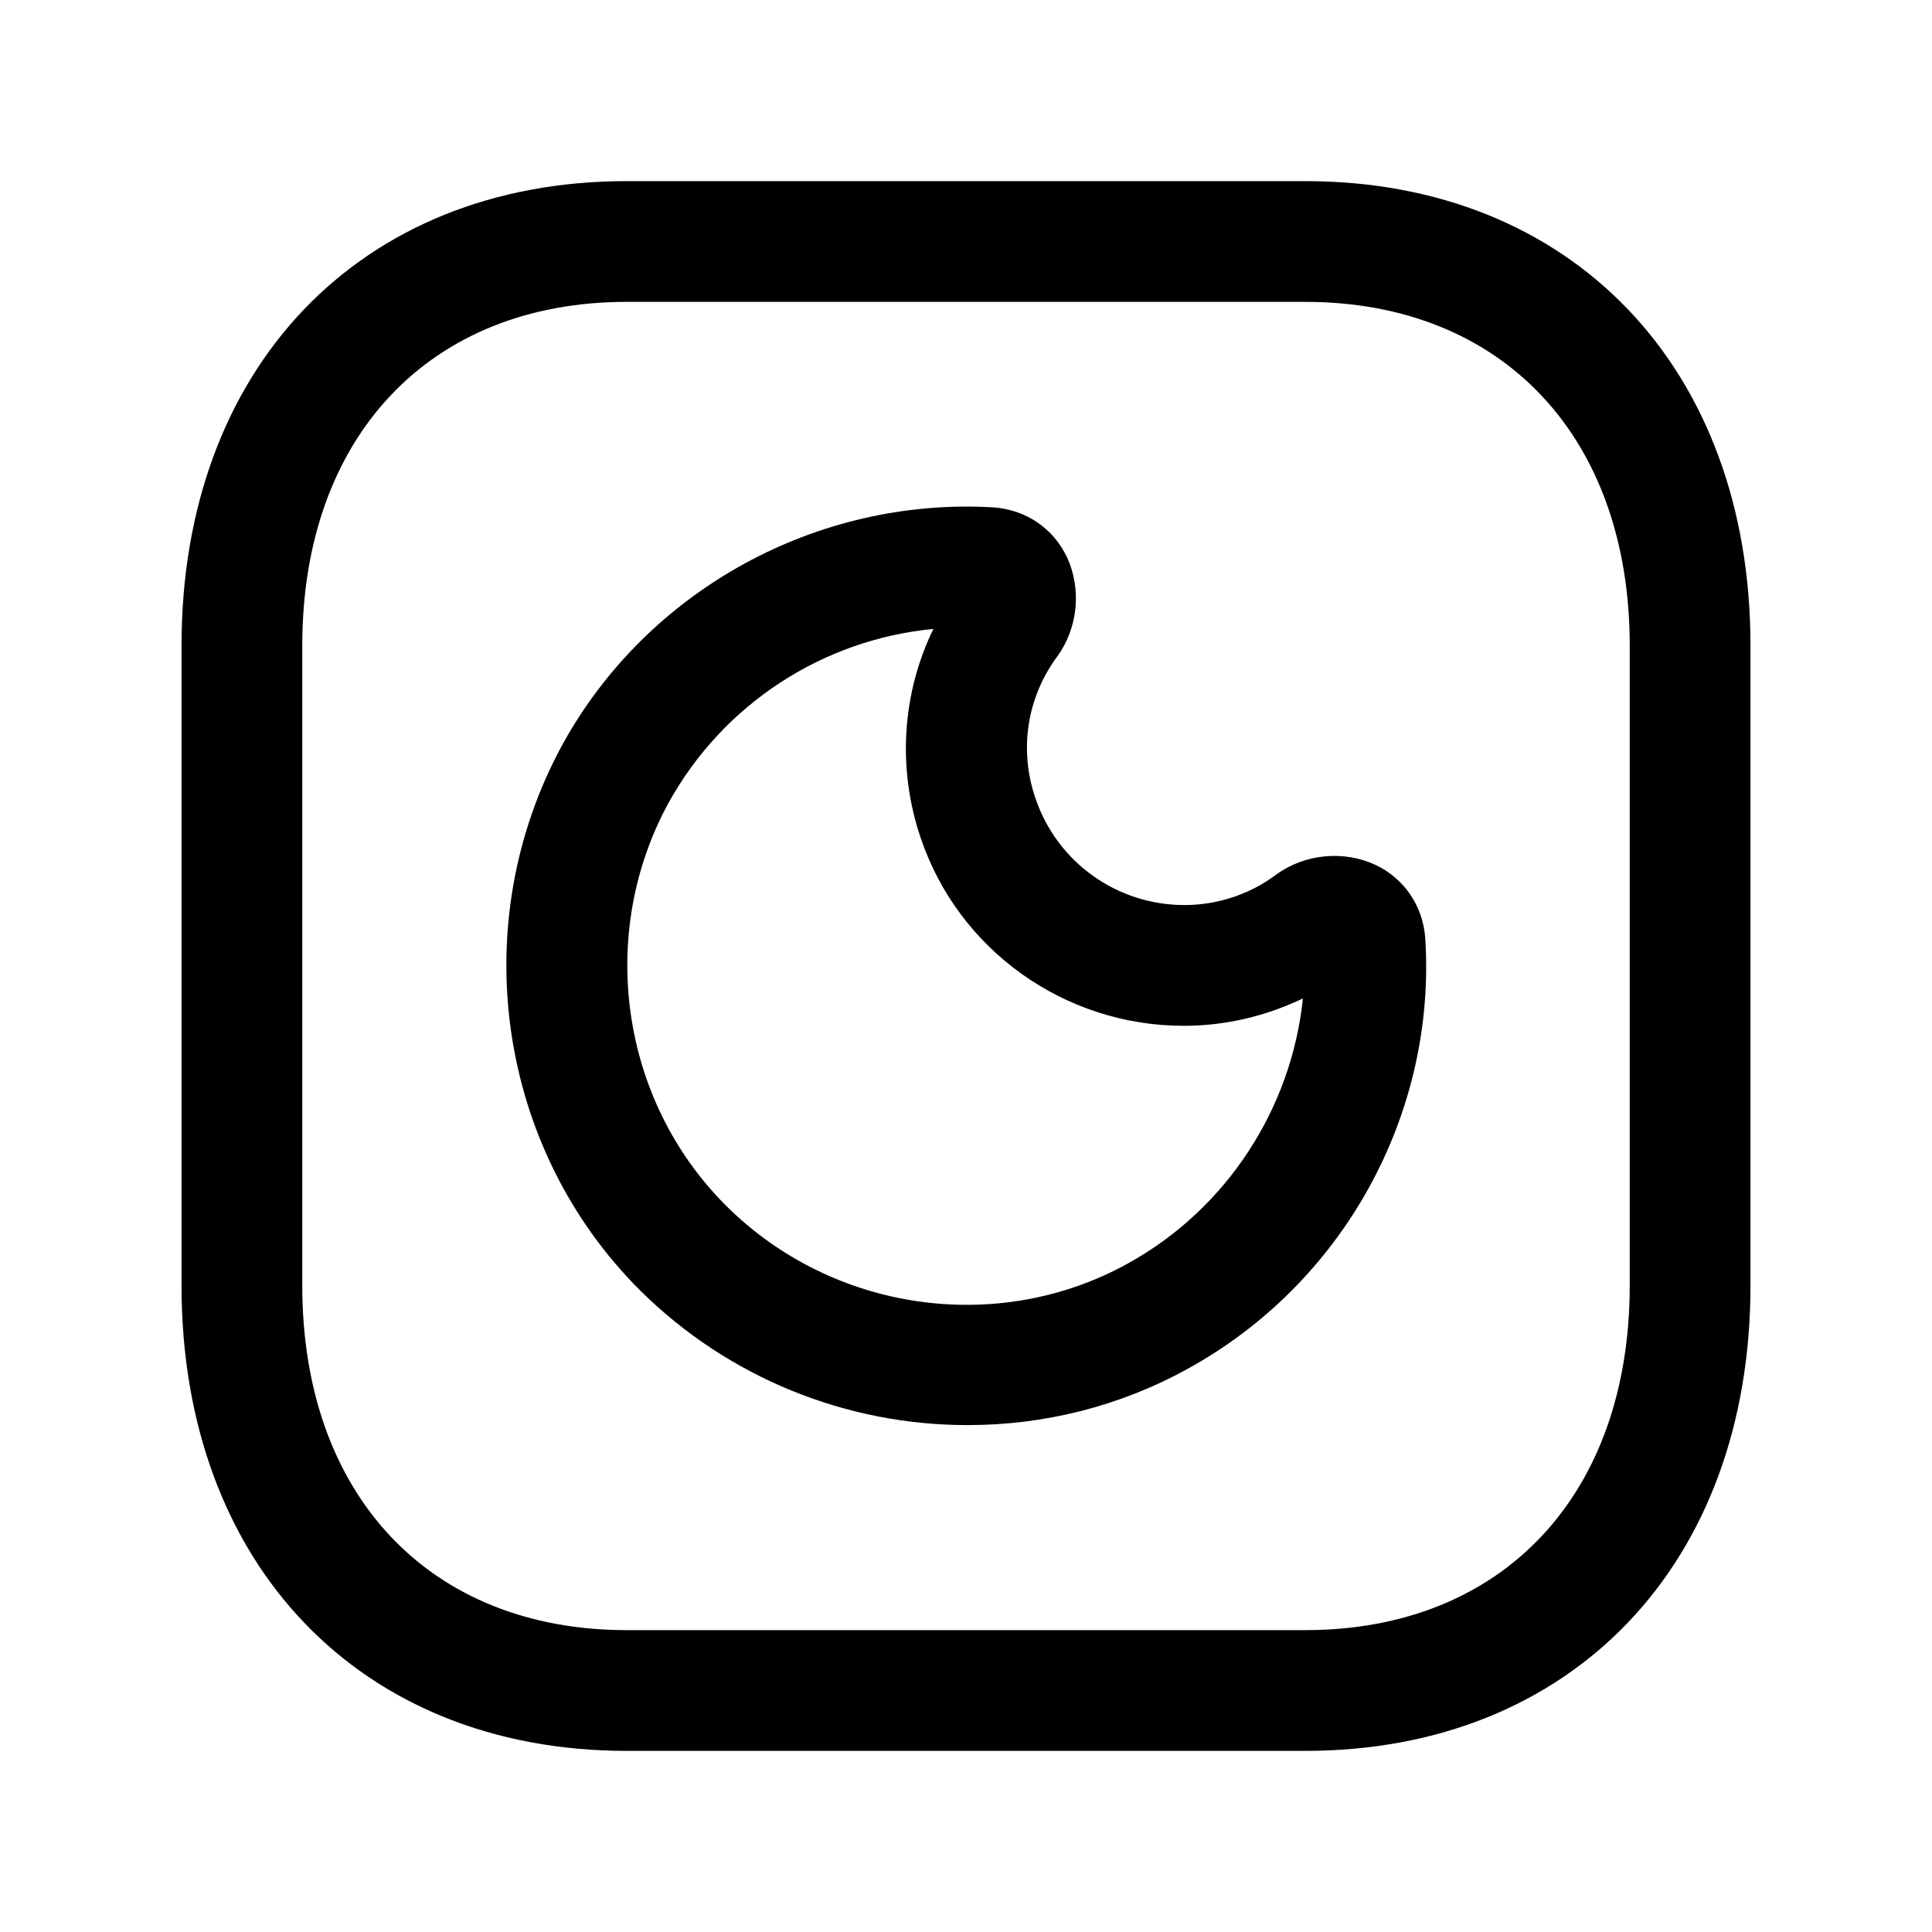 <svg width="24" height="24" viewBox="0 0 24 24" fill="none" xmlns="http://www.w3.org/2000/svg">
<path d="M16.215 21.75H7.785C4.475 21.75 2.255 19.43 2.255 15.97V8.02C2.255 4.57 4.475 2.25 7.785 2.25H16.215C19.525 2.25 21.745 4.57 21.745 8.02V15.97C21.745 19.43 19.525 21.75 16.215 21.75ZM7.785 3.75C5.335 3.75 3.755 5.43 3.755 8.02V15.97C3.755 18.57 5.335 20.25 7.785 20.25H16.215C18.665 20.25 20.245 18.57 20.245 15.97V8.02C20.245 5.43 18.665 3.75 16.215 3.75H7.785Z" fill="black"/>
<path d="M12.015 17.703C10.525 17.703 9.055 17.123 7.955 16.033C6.175 14.263 5.775 11.473 6.985 9.253C8.045 7.323 10.155 6.173 12.345 6.303C12.745 6.333 13.085 6.563 13.255 6.923C13.435 7.313 13.395 7.793 13.135 8.153C12.755 8.663 12.655 9.323 12.865 9.923C13.135 10.713 13.875 11.243 14.715 11.243C15.115 11.243 15.525 11.113 15.855 10.863C16.215 10.603 16.695 10.563 17.085 10.743C17.445 10.913 17.675 11.253 17.705 11.653C17.845 13.843 16.685 15.943 14.755 17.003C13.905 17.473 12.965 17.703 12.025 17.703H12.015ZM11.595 7.813C10.225 7.943 8.985 8.743 8.305 9.973C7.415 11.603 7.705 13.663 9.015 14.973C10.335 16.293 12.395 16.593 14.015 15.693C15.245 15.013 16.045 13.763 16.185 12.403C15.725 12.623 15.225 12.743 14.705 12.743C13.225 12.743 11.905 11.803 11.435 10.403C11.145 9.543 11.205 8.613 11.595 7.813Z" fill="black"/>
</svg>